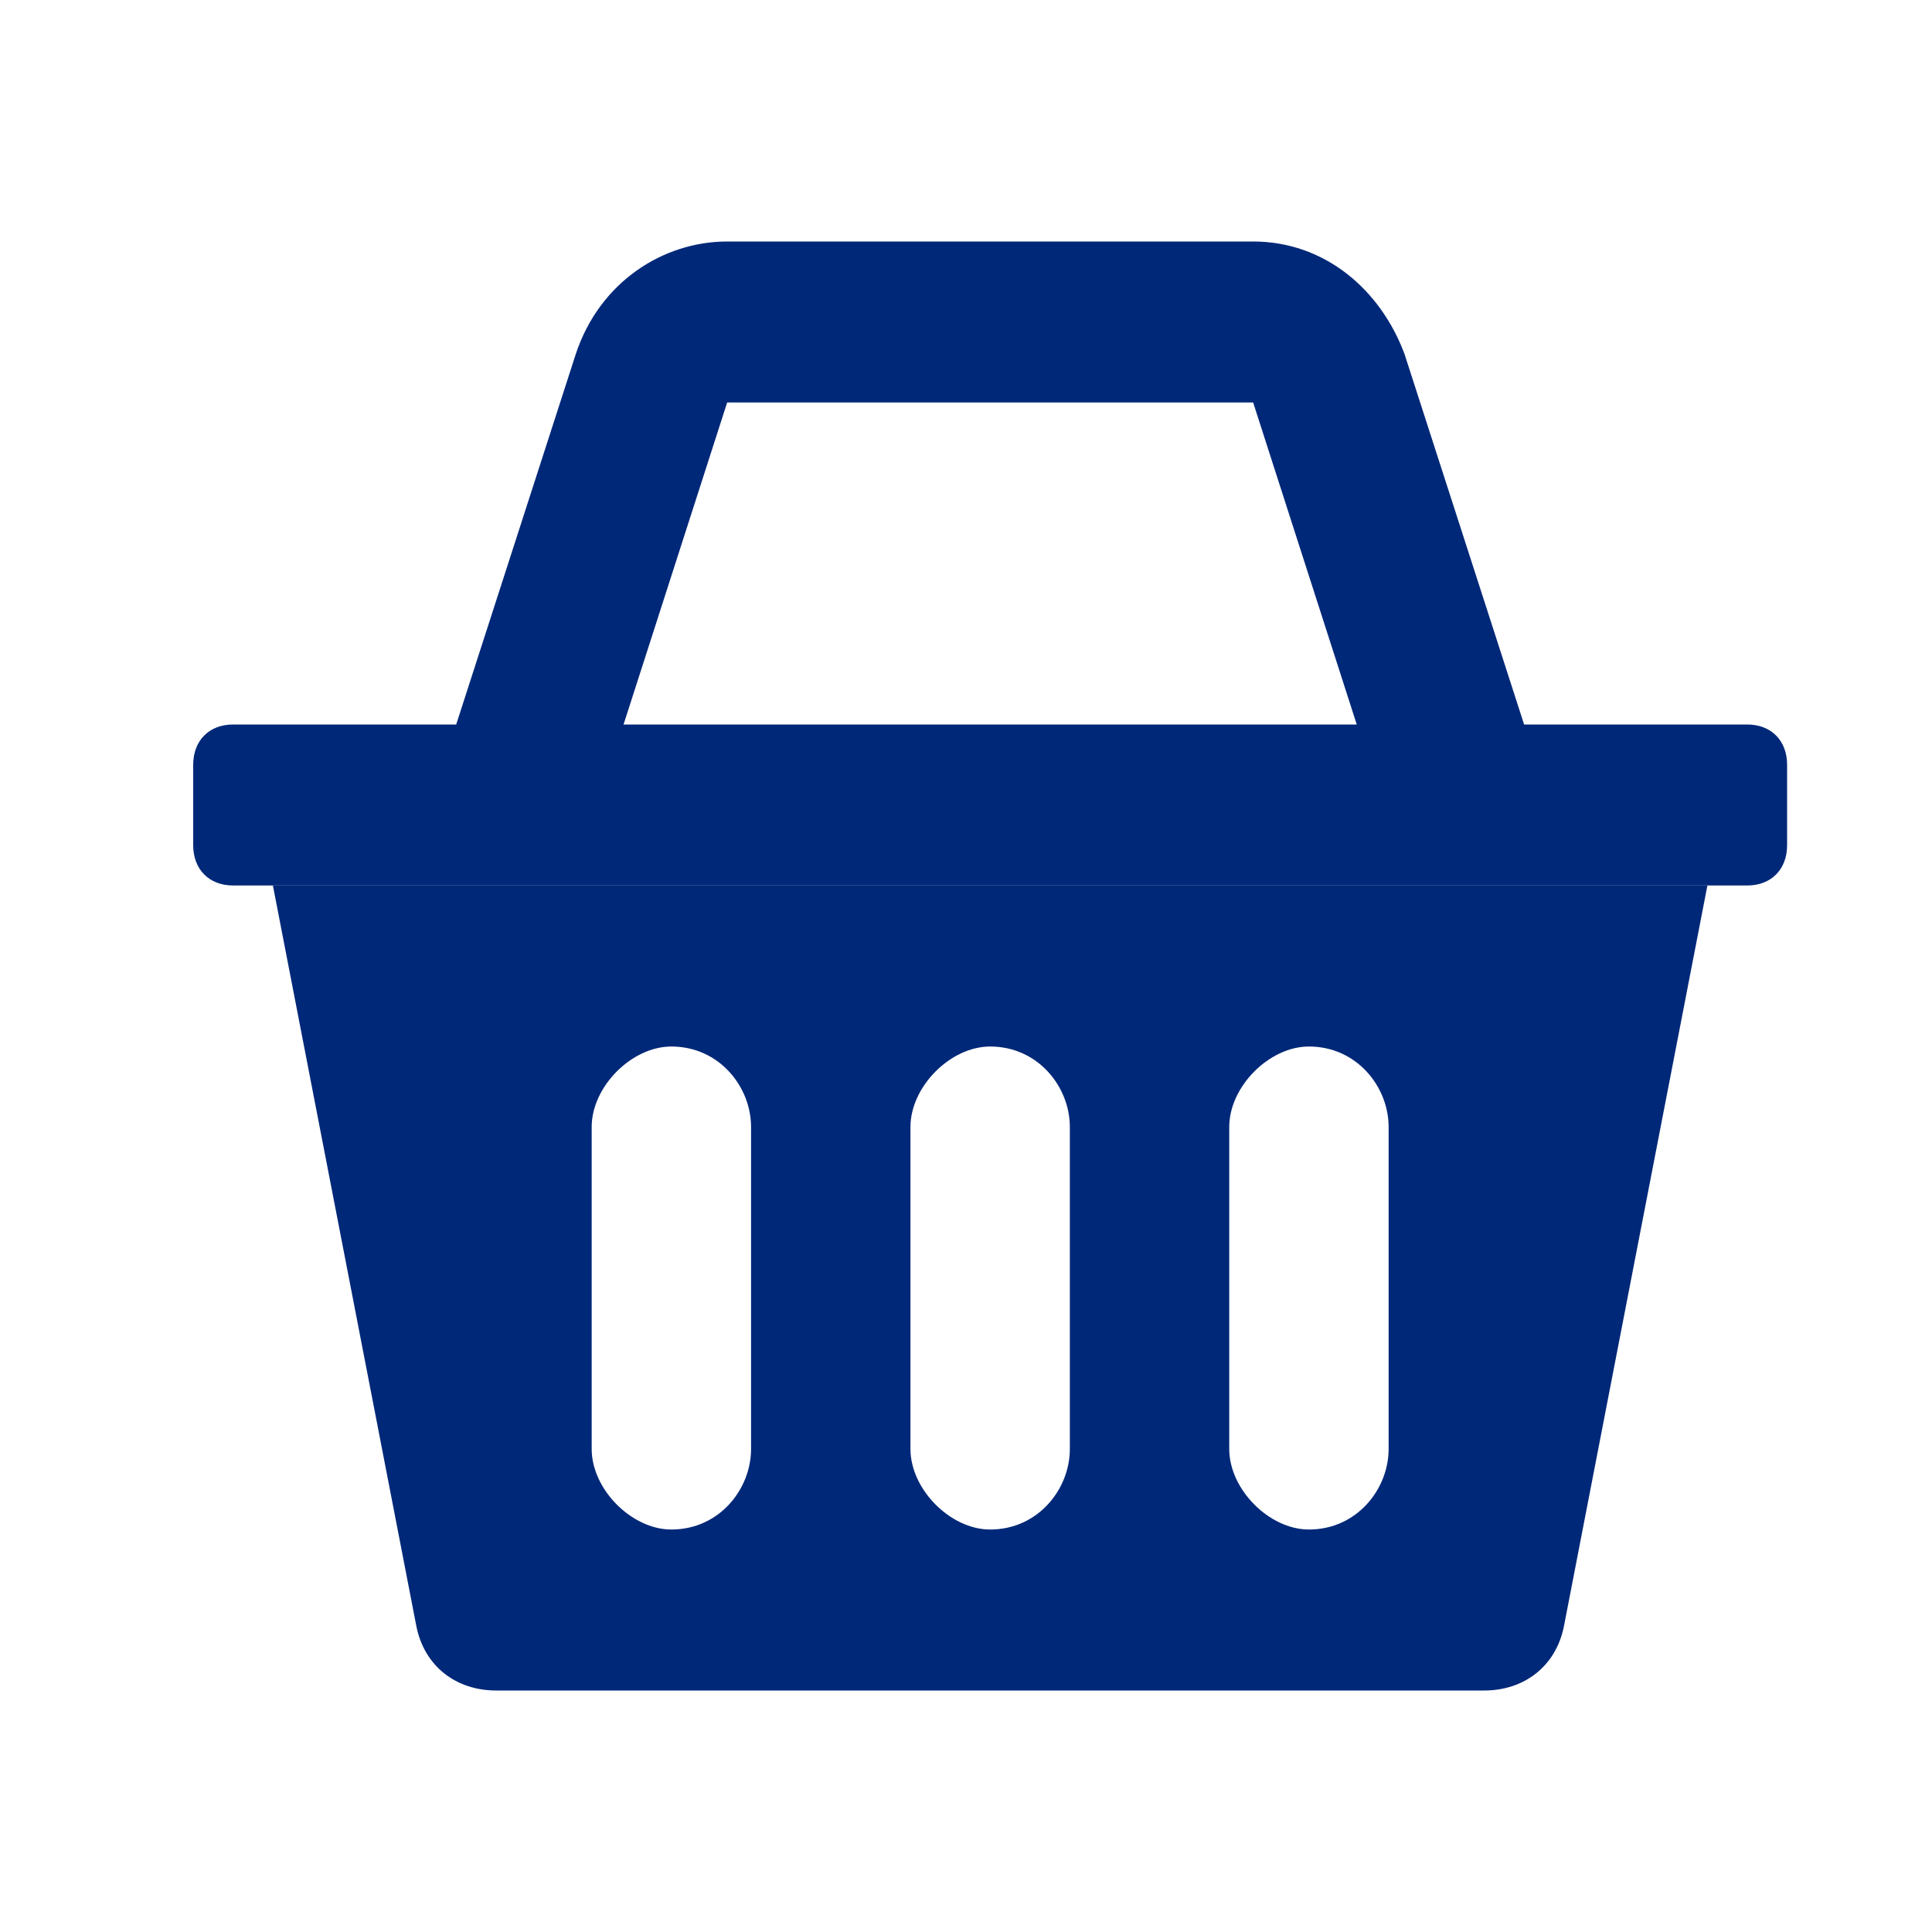 <?xml version="1.0" encoding="UTF-8"?>
<svg width="40px" height="40px" viewBox="0 0 40 40" version="1.1" xmlns="http://www.w3.org/2000/svg" xmlns:xlink="http://www.w3.org/1999/xlink">
    <!-- Generator: Sketch 47 (45396) - http://www.bohemiancoding.com/sketch -->
    <title>Slice 2</title>
    <desc>Created with Sketch.</desc>
    <defs></defs>
    <g id="Page-1" stroke="none" stroke-width="1" fill="none" fill-rule="evenodd">
        <g id="Group-2-Copy" transform="translate(4, 5)" fill-rule="nonzero" fill="#002878">
            <path d="M4.62,28.667 C4.785,29.5 5.445,30 6.27,30 L26.73,30 C27.555,30 28.215,29.5 28.38,28.667 L31.35,13.333 L1.65,13.333 L4.62,28.667 Z M21.45,18.333 C21.45,17.5 22.275,16.667 23.1,16.667 C24.09,16.667 24.75,17.5 24.75,18.333 L24.75,25 C24.75,25.833 24.09,26.667 23.1,26.667 C22.275,26.667 21.45,25.833 21.45,25 L21.45,18.333 Z M14.85,18.333 C14.85,17.5 15.675,16.667 16.5,16.667 C17.49,16.667 18.15,17.5 18.15,18.333 L18.15,25 C18.15,25.833 17.49,26.667 16.5,26.667 C15.675,26.667 14.85,25.833 14.85,25 L14.85,18.333 Z M8.25,18.333 C8.25,17.5 9.075,16.667 9.9,16.667 C10.89,16.667 11.55,17.5 11.55,18.333 L11.55,25 C11.55,25.833 10.89,26.667 9.9,26.667 C9.075,26.667 8.25,25.833 8.25,25 L8.25,18.333 Z" id="Shape"></path>
            <path d="M32.175,10 L27.555,10 L25.08,2.333 C24.585,1 23.43,0 21.945,0 L11.055,0 C9.735,-7.40148683e-16 8.415,0.833 7.92,2.333 L5.445,10 L0.825,10 C0.33,10 0,10.333 0,10.833 L0,12.5 C0,13 0.33,13.333 0.825,13.333 L32.175,13.333 C32.67,13.333 33,13 33,12.5 L33,10.833 C33,10.333 32.67,10 32.175,10 Z M11.055,3.333 L21.945,3.333 L24.09,10 L8.91,10 L11.055,3.333 Z" id="Shape"></path>
        </g>
    </g>
</svg>